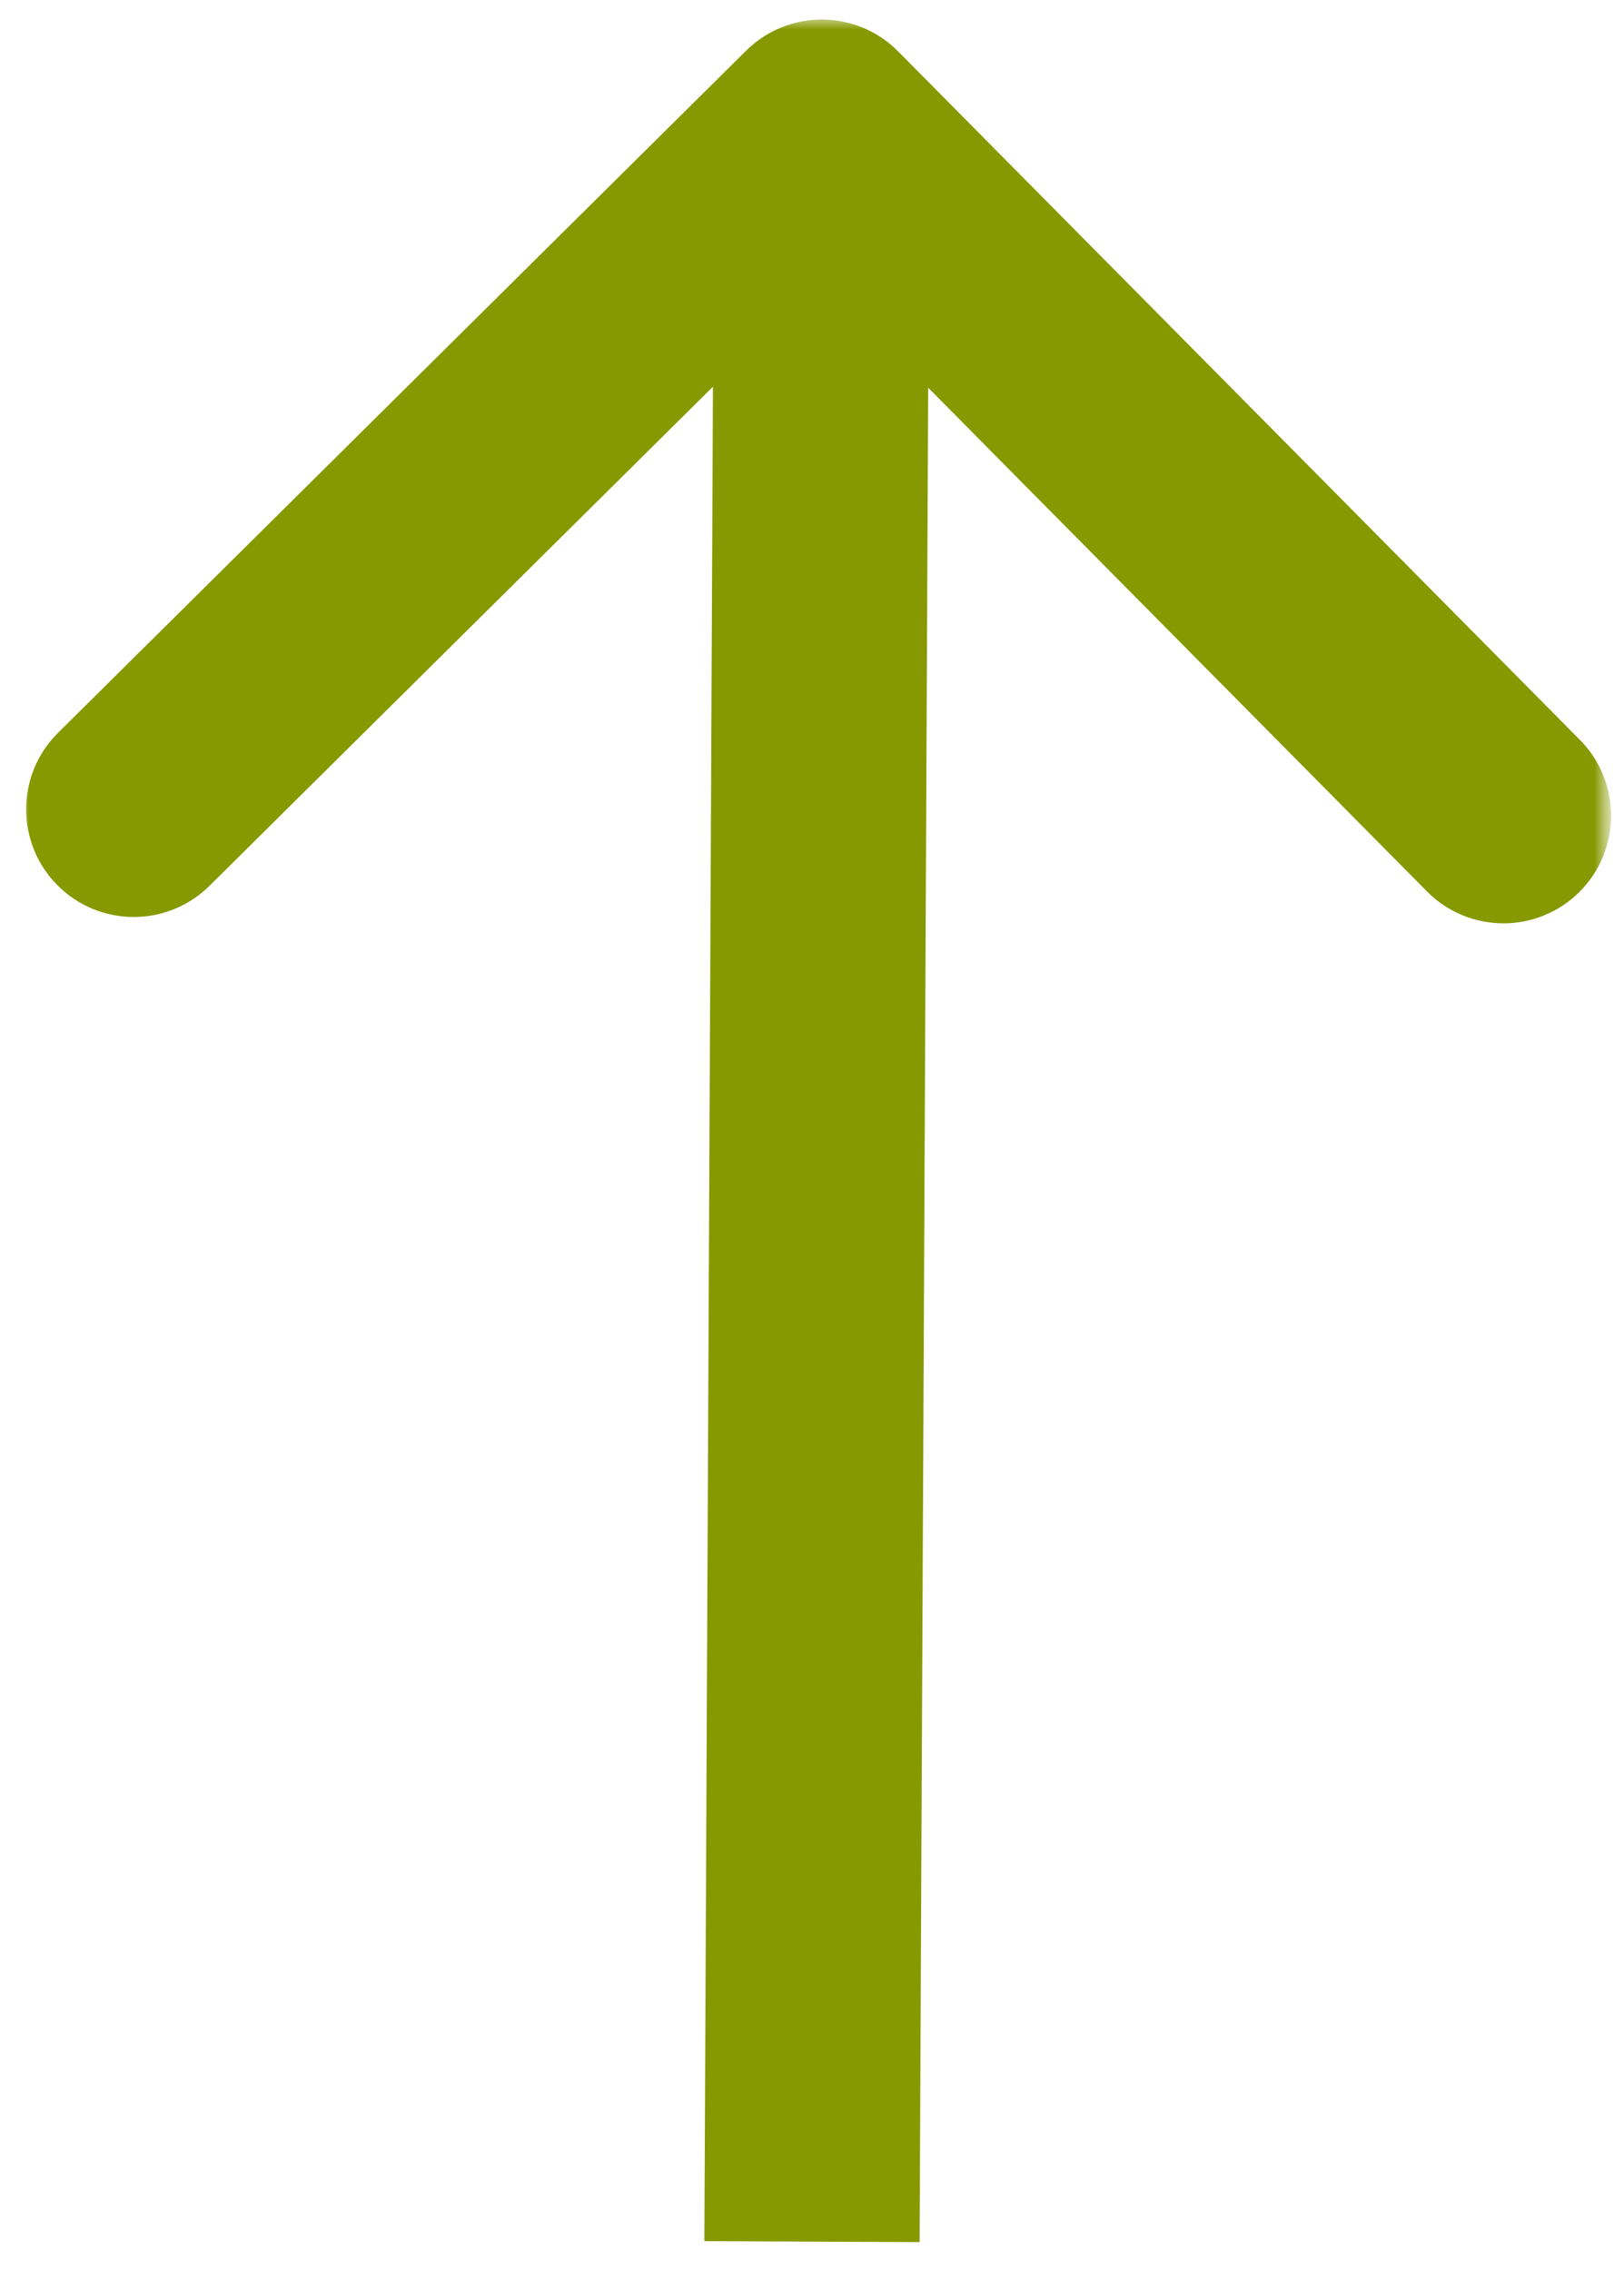 <svg width="83" height="116" viewBox="0 0 83 116" fill="none" xmlns="http://www.w3.org/2000/svg">
<mask id="mask0_880_126" style="mask-type:luminance" maskUnits="userSpaceOnUse" x="0" y="0" width="83" height="116">
<path d="M82.5 0.5H0.5V115.5H82.5V0.5Z" fill="white"/>
</mask>
<g mask="url(#mask0_880_126)">
<mask id="mask1_880_126" style="mask-type:luminance" maskUnits="userSpaceOnUse" x="0" y="0" width="83" height="116">
<path d="M82.5 0.5H0.5V115.5H82.5V0.5Z" fill="white"/>
</mask>
<g mask="url(#mask1_880_126)">
<path d="M45.907 2.629C43.769 0.471 40.286 0.455 38.128 2.593L2.965 37.432C0.807 39.57 0.791 43.053 2.929 45.21C5.067 47.368 8.549 47.384 10.707 45.246L41.963 14.278L72.932 45.535C75.07 47.692 78.552 47.708 80.71 45.571C82.868 43.433 82.884 39.95 80.746 37.792L45.907 2.629ZM46.999 114.526L47.499 6.525L36.499 6.475L35.999 114.476L46.999 114.526Z" fill="#869900"/>
</g>
</g>
</svg>
